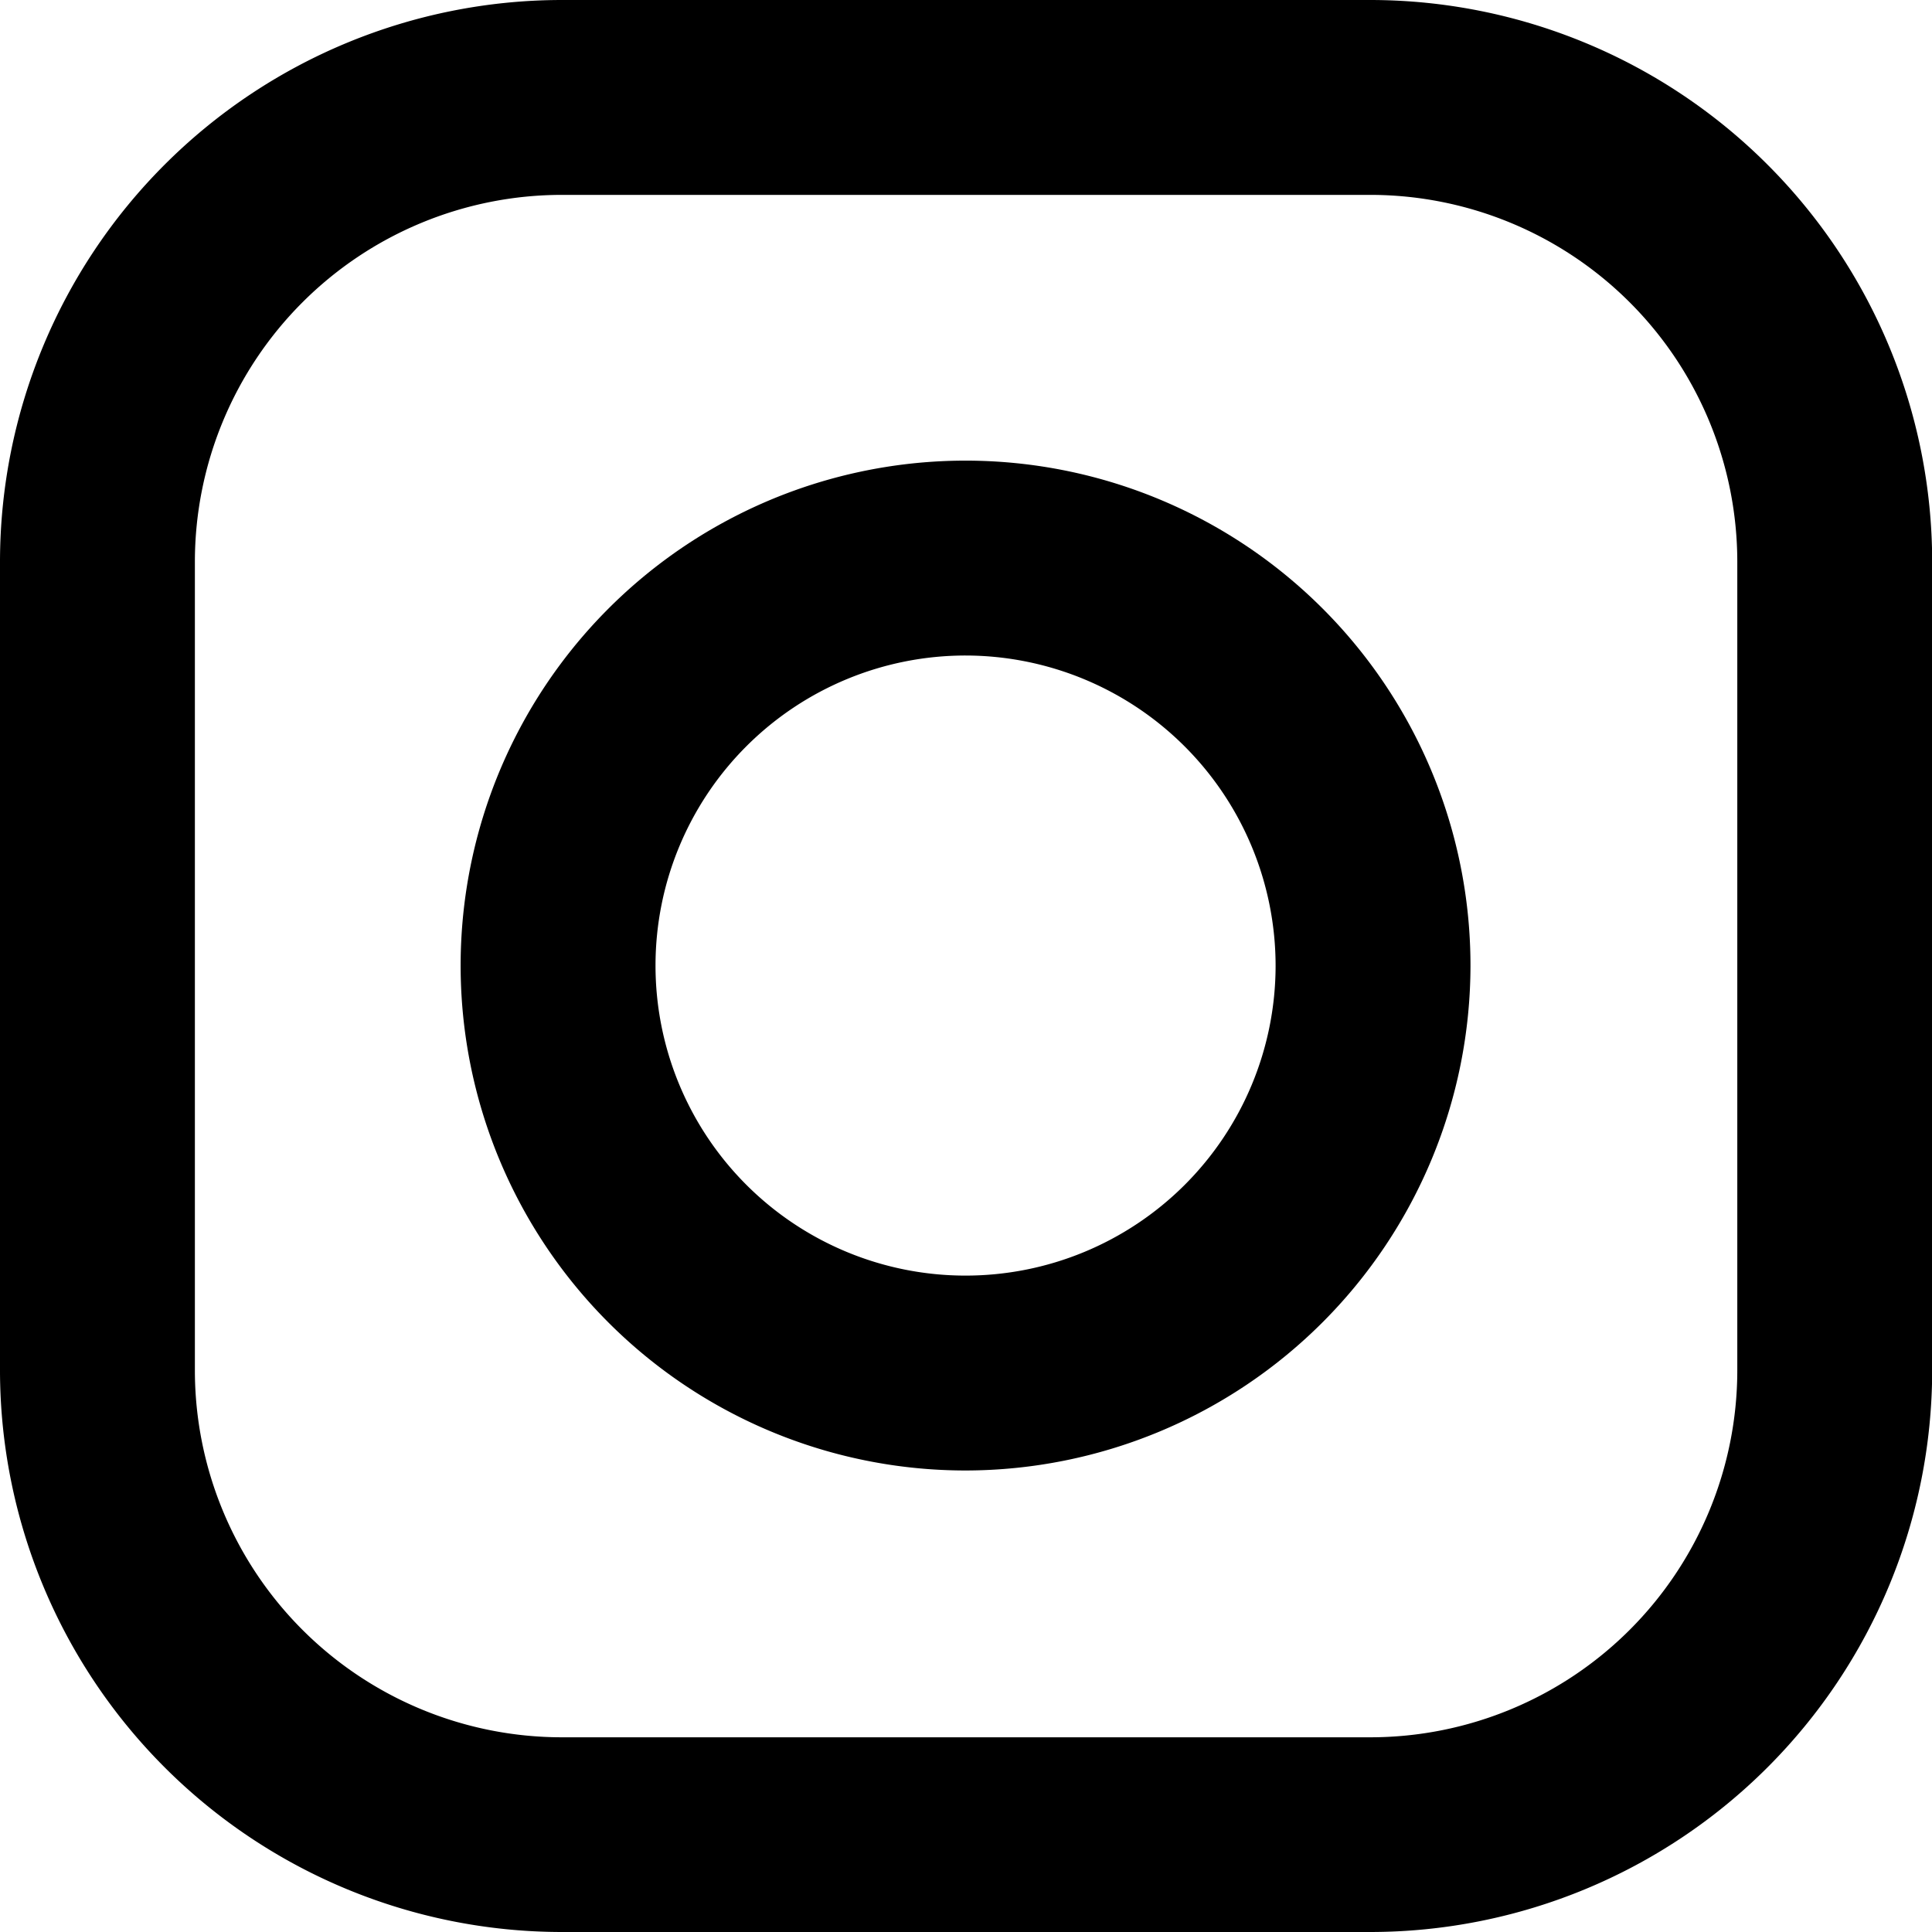<svg id="Layer_1" data-name="Layer 1" xmlns="http://www.w3.org/2000/svg" viewBox="0 0 109.05 109.05"><title>Artboard 5</title><path d="M77.36,109.05H31.7A31.73,31.73,0,0,1,0,77.36V31.7A31.73,31.73,0,0,1,31.7,0H77.36a31.73,31.73,0,0,1,31.7,31.7V77.36A31.73,31.73,0,0,1,77.36,109.05ZM31.7,11A20.72,20.72,0,0,0,11,31.7V77.36a20.72,20.72,0,0,0,20.7,20.7H77.36a20.72,20.72,0,0,0,20.7-20.7V31.7A20.72,20.72,0,0,0,77.36,11Z"/><path d="M54.53,83A28.5,28.5,0,1,1,83,54.53,28.53,28.53,0,0,1,54.53,83Zm0-46A17.5,17.5,0,1,0,72,54.53,17.52,17.52,0,0,0,54.53,37Z"/></svg>